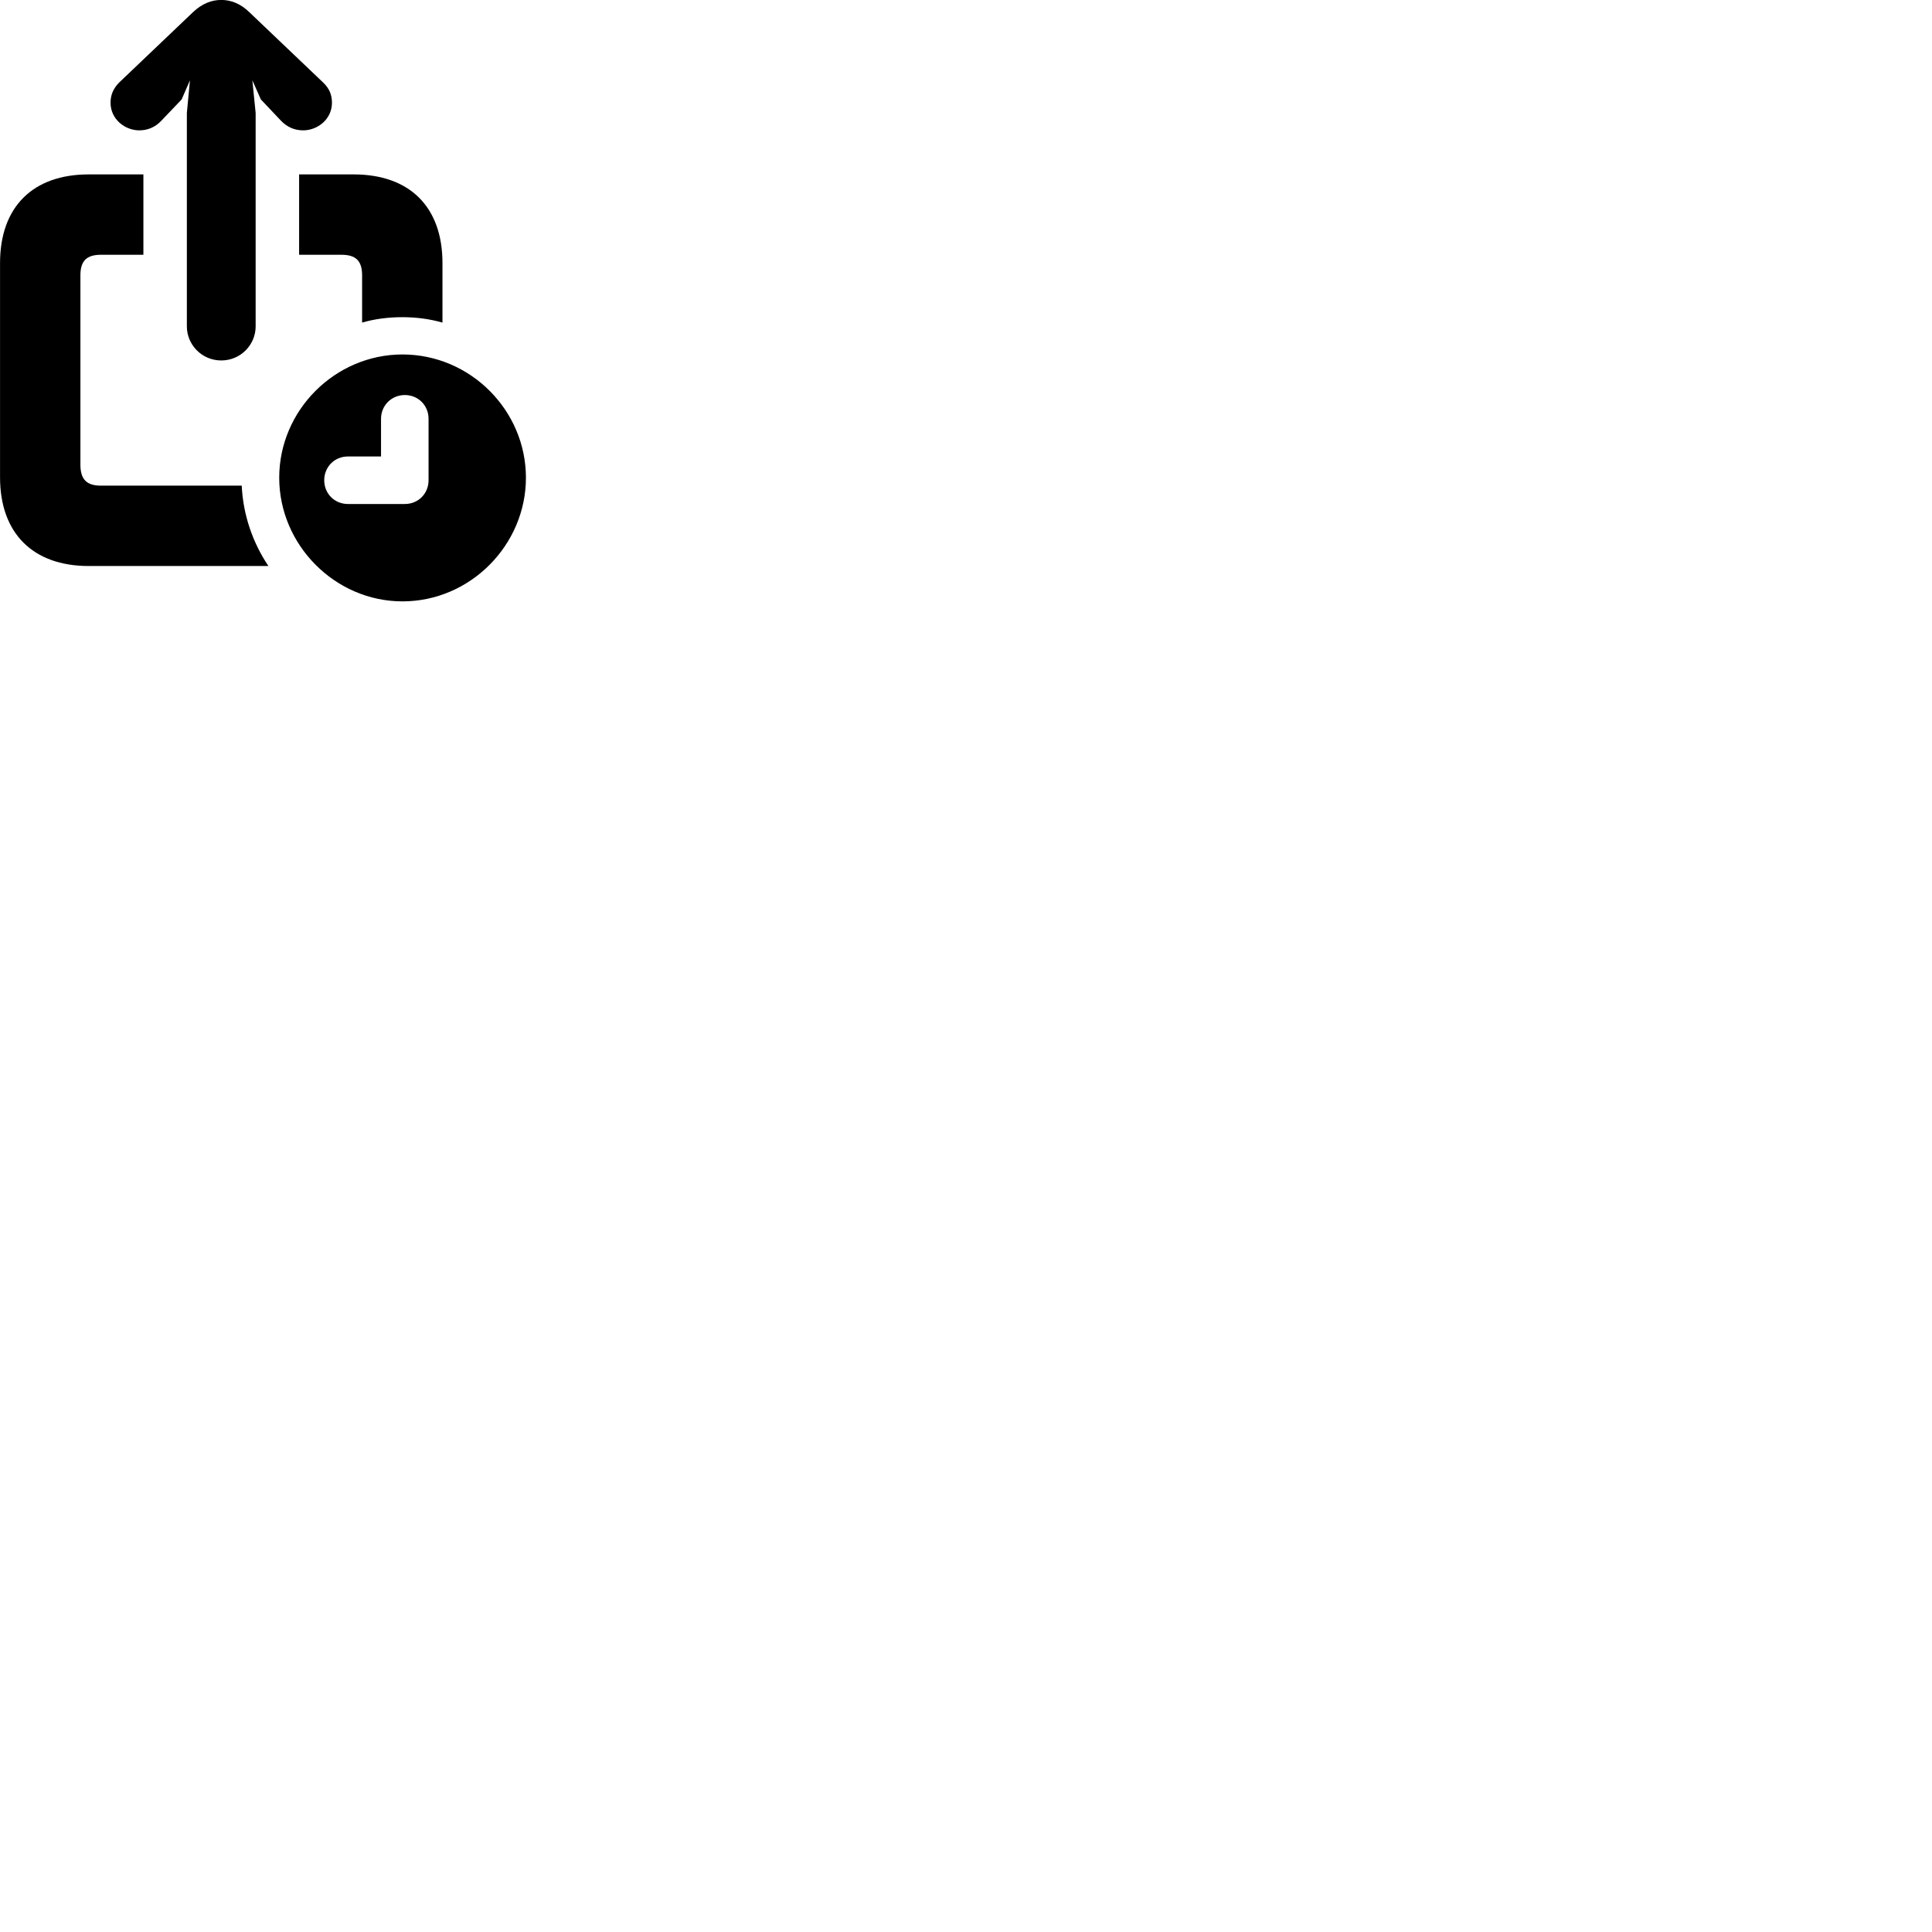 
        <svg xmlns="http://www.w3.org/2000/svg" viewBox="0 0 100 100">
            <path d="M11.452 18.657C12.462 18.657 13.232 17.837 13.232 16.897V5.847L13.062 4.157L13.502 5.147L14.552 6.257C14.852 6.567 15.232 6.747 15.692 6.747C16.432 6.747 17.182 6.177 17.182 5.317C17.182 4.887 17.032 4.567 16.732 4.277L12.912 0.637C12.442 0.177 11.942 -0.003 11.452 -0.003C10.962 -0.003 10.462 0.177 9.982 0.637L6.162 4.277C5.882 4.567 5.722 4.887 5.722 5.317C5.722 6.177 6.472 6.747 7.212 6.747C7.662 6.747 8.052 6.567 8.342 6.257L9.402 5.147L9.832 4.157L9.672 5.847V16.897C9.672 17.837 10.442 18.657 11.452 18.657ZM0.002 24.707C0.002 27.597 1.702 29.297 4.592 29.297H13.892C13.082 28.087 12.582 26.657 12.512 25.137H5.222C4.512 25.137 4.162 24.837 4.162 24.057V14.247C4.162 13.477 4.512 13.187 5.222 13.187H7.422V9.027H4.592C1.702 9.027 0.002 10.707 0.002 13.617ZM15.482 9.027V13.187H17.672C18.392 13.187 18.742 13.477 18.742 14.247V16.697C19.392 16.507 20.102 16.417 20.822 16.417C21.542 16.417 22.232 16.507 22.902 16.697V13.617C22.902 10.707 21.202 9.027 18.302 9.027ZM20.832 31.127C24.342 31.127 27.222 28.207 27.222 24.727C27.222 21.237 24.342 18.347 20.832 18.347C17.342 18.347 14.452 21.237 14.452 24.727C14.452 28.207 17.342 31.127 20.832 31.127ZM18.012 26.087C17.312 26.087 16.782 25.547 16.782 24.857C16.782 24.167 17.312 23.627 18.012 23.627H19.722V21.677C19.722 20.987 20.262 20.447 20.952 20.447C21.652 20.447 22.182 20.987 22.182 21.677V24.857C22.182 25.547 21.652 26.087 20.952 26.087Z" />
        </svg>
    